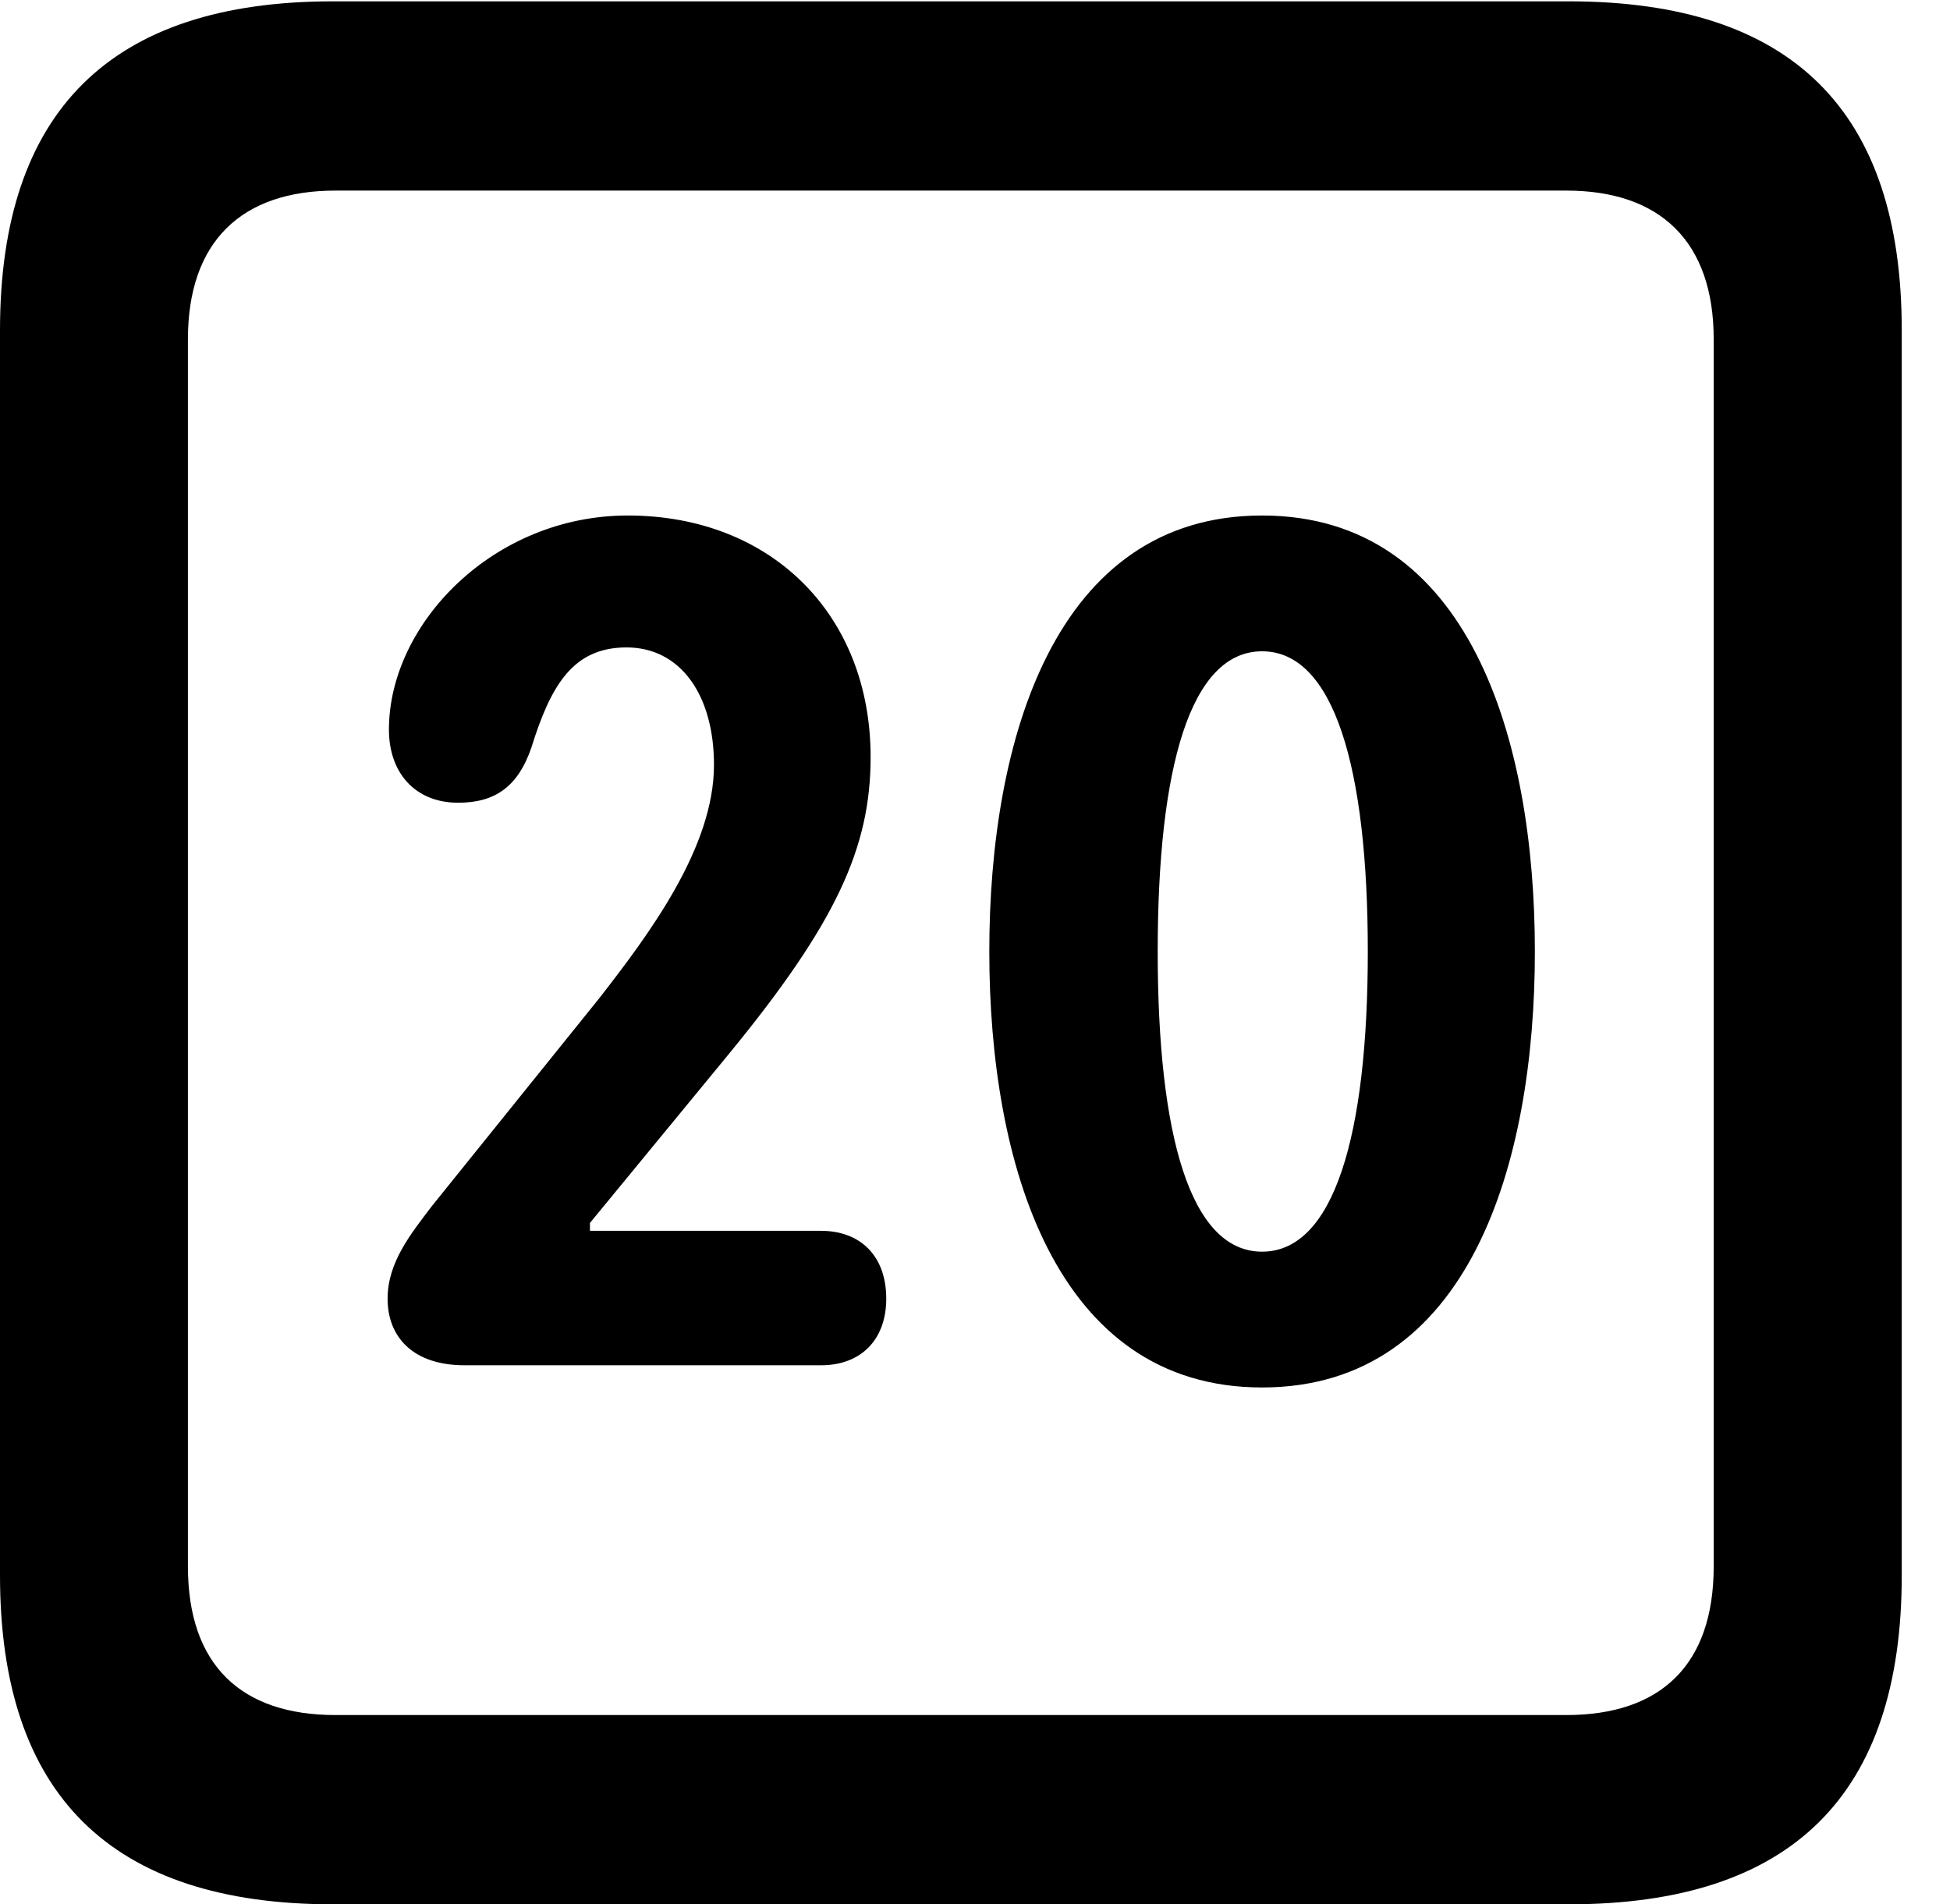 <svg version="1.1" xmlns="http://www.w3.org/2000/svg" xmlns:xlink="http://www.w3.org/1999/xlink" width="14.59" height="14.248" viewBox="0 0 14.59 14.248">
 <g>
  <rect height="14.248" opacity="0" width="14.59" x="0" y="0"/>
  <path d="M2.49 14.248L11.738 14.248C13.408 14.248 14.229 13.428 14.229 11.787L14.229 2.471C14.229 0.83 13.408 0.01 11.738 0.01L2.49 0.01C0.83 0.01 0 0.83 0 2.471L0 11.787C0 13.428 0.83 14.248 2.49 14.248ZM2.51 12.832C1.807 12.832 1.406 12.461 1.406 11.719L1.406 2.539C1.406 1.807 1.807 1.426 2.51 1.426L11.719 1.426C12.422 1.426 12.822 1.807 12.822 2.539L12.822 11.719C12.822 12.461 12.422 12.832 11.719 12.832Z" fill="currentColor"/>
  <path d="M3.477 10.215L6.143 10.215C6.445 10.215 6.631 10.02 6.631 9.717C6.631 9.395 6.436 9.209 6.143 9.209L4.414 9.209L4.414 9.15L5.449 7.891C6.26 6.904 6.514 6.338 6.514 5.664C6.514 4.6 5.771 3.857 4.697 3.857C3.691 3.857 2.91 4.668 2.91 5.459C2.91 5.781 3.105 6.006 3.428 6.006C3.711 6.006 3.877 5.879 3.975 5.596C4.121 5.127 4.287 4.844 4.688 4.844C5.088 4.844 5.342 5.195 5.342 5.723C5.342 6.338 4.863 6.982 4.482 7.471L3.232 9.023C3.076 9.229 2.9 9.443 2.9 9.717C2.9 10 3.086 10.215 3.477 10.215ZM9.443 10.381C10.996 10.381 11.484 8.701 11.484 7.119C11.484 5.537 10.996 3.857 9.443 3.857C7.891 3.857 7.402 5.537 7.402 7.119C7.402 8.701 7.891 10.381 9.443 10.381ZM9.443 9.365C8.906 9.365 8.662 8.496 8.662 7.119C8.662 5.742 8.906 4.873 9.443 4.873C9.98 4.873 10.234 5.742 10.234 7.119C10.234 8.496 9.98 9.365 9.443 9.365Z" fill="currentColor"/>
 </g>
</svg>

